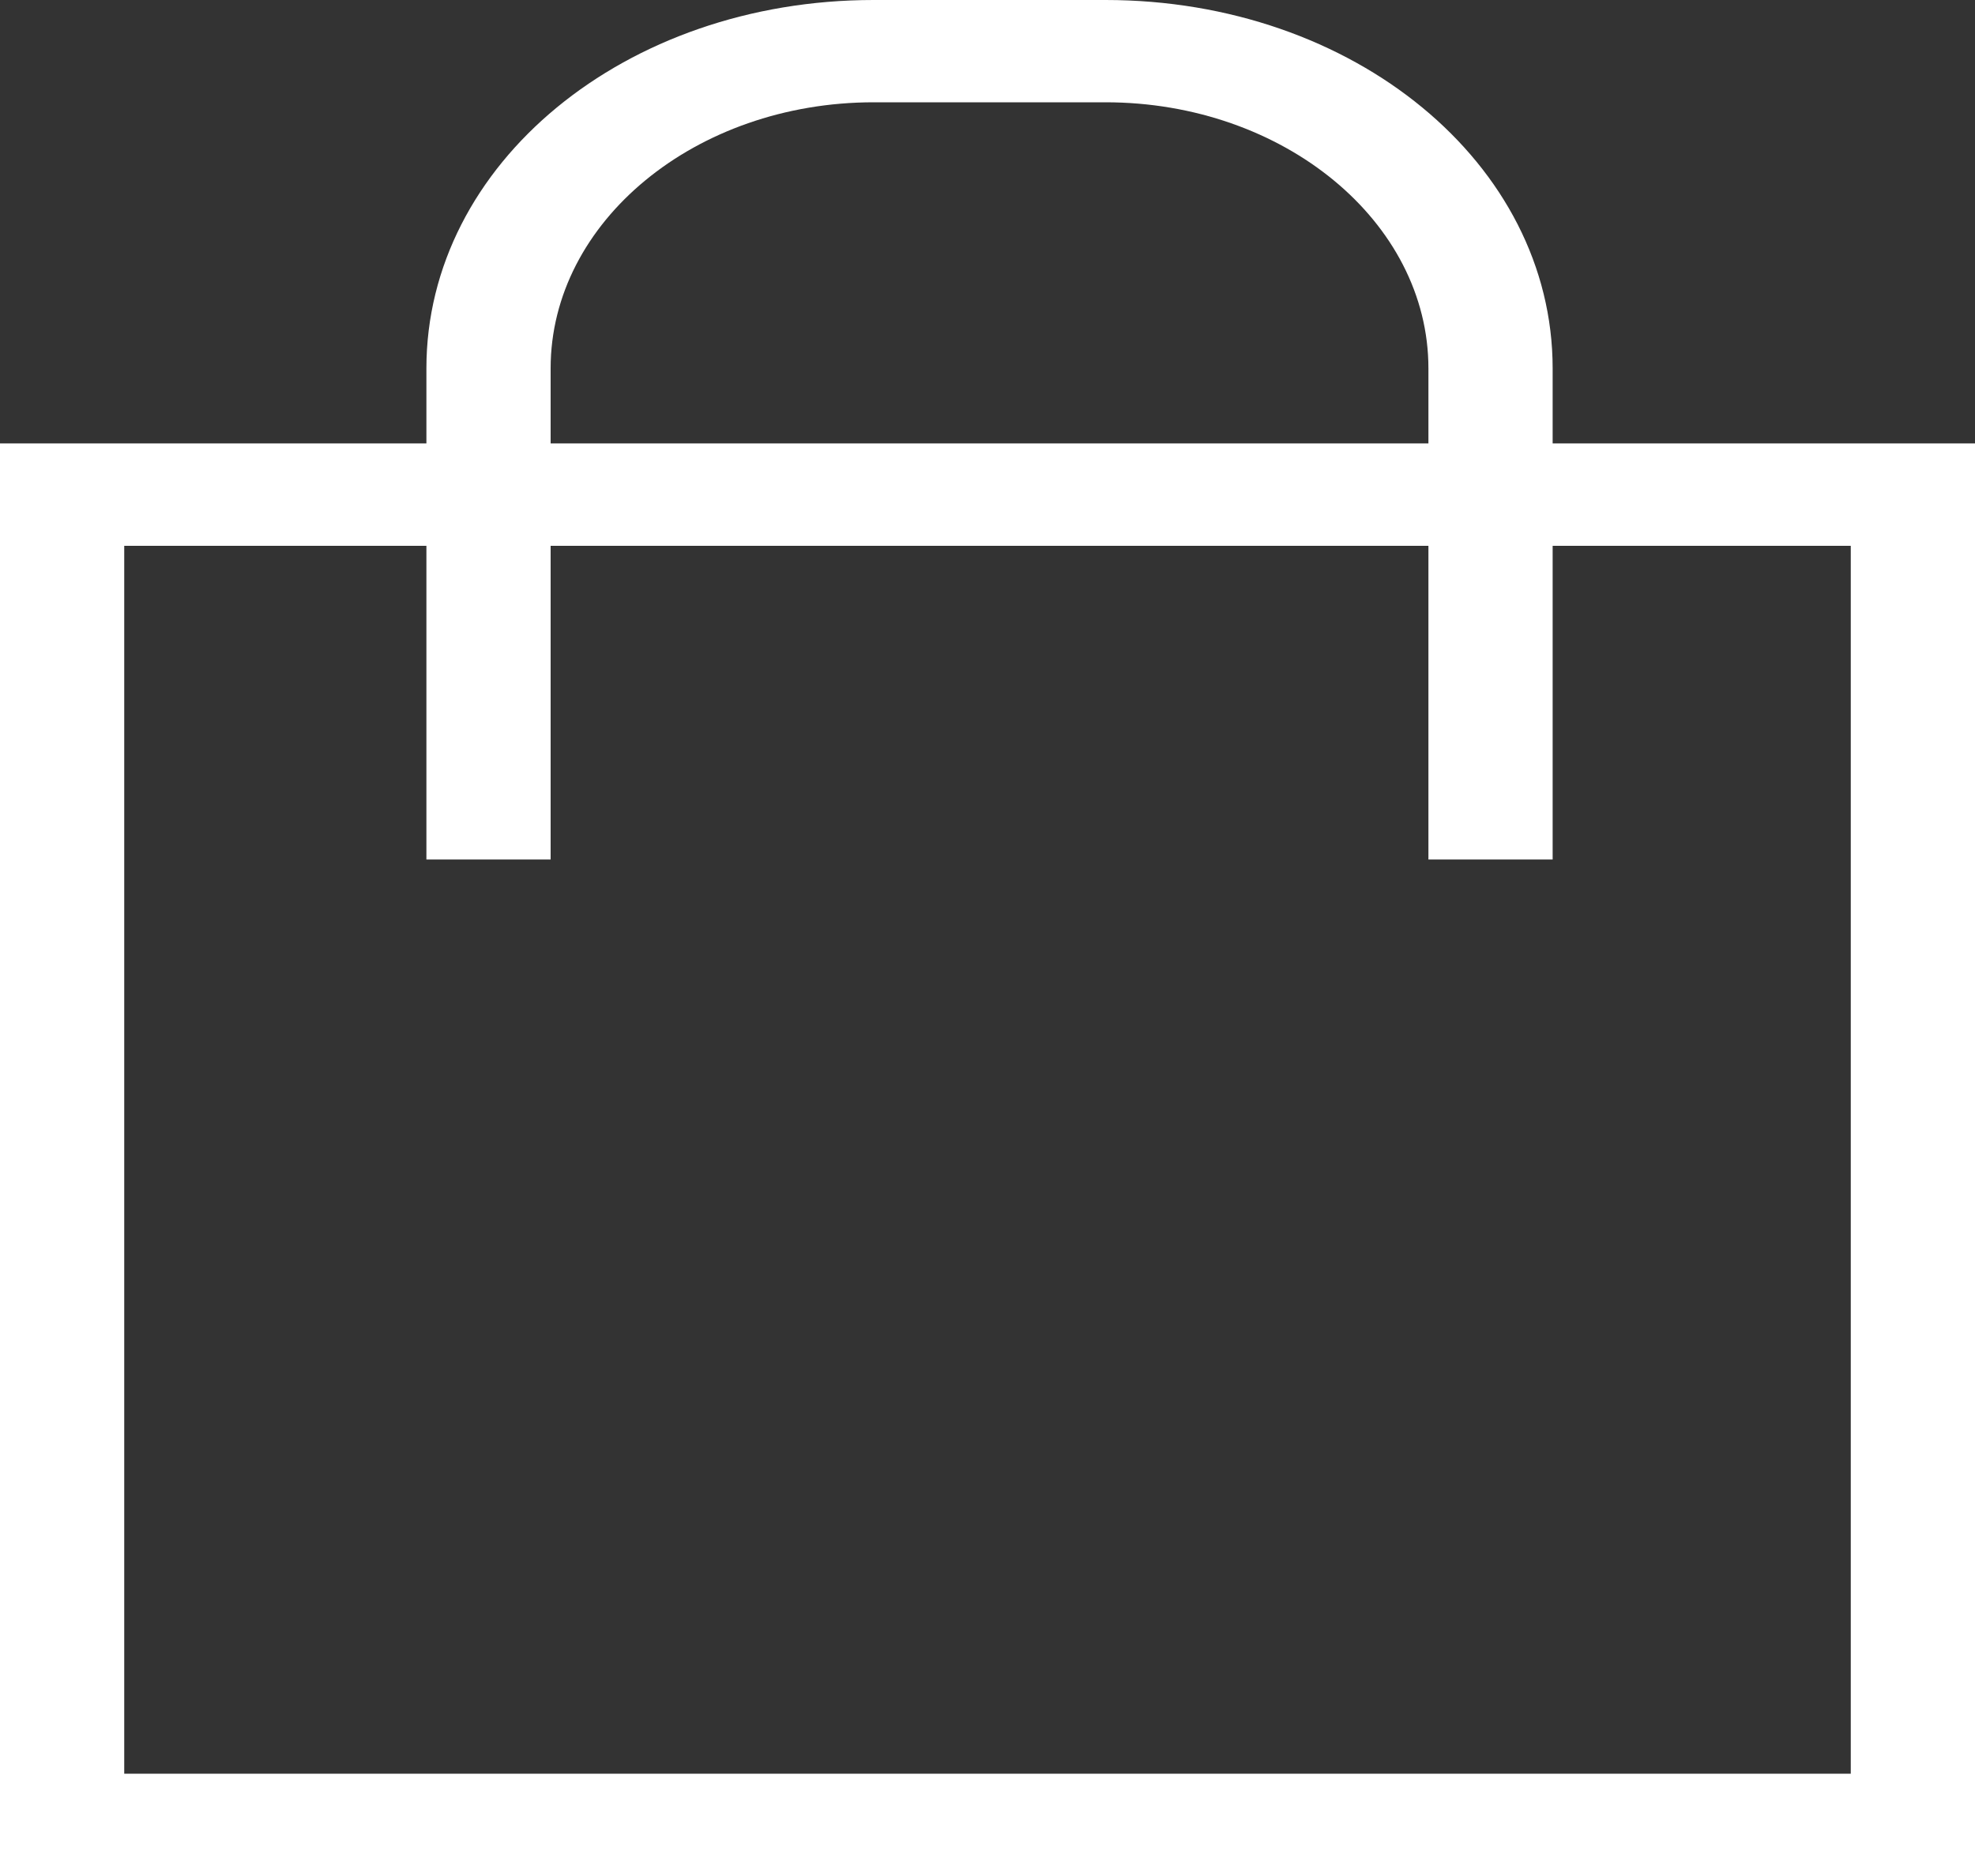 <svg width="20" height="19" viewBox="0 0 20 19" fill="none" xmlns="http://www.w3.org/2000/svg">
<rect x="0" y="0" width="20" height="19" fill="#333333" stroke="none"/>
<path fill-rule="evenodd" clip-rule="evenodd" d="M20 19H0V4.491H20V19ZM1.258 17.964H18.742V5.528H1.258V17.964Z" fill="white"/>
<path fill-rule="evenodd" clip-rule="evenodd" d="M15.723 8.705H14.465V3.731C14.465 2.245 12.998 1.036 11.195 1.036H8.847C7.044 1.036 5.576 2.245 5.576 3.731V8.705H4.318V3.731C4.318 1.658 6.331 0 8.847 0H11.195C13.71 0 15.723 1.658 15.723 3.731V8.705Z" fill="white"/>
</svg>
